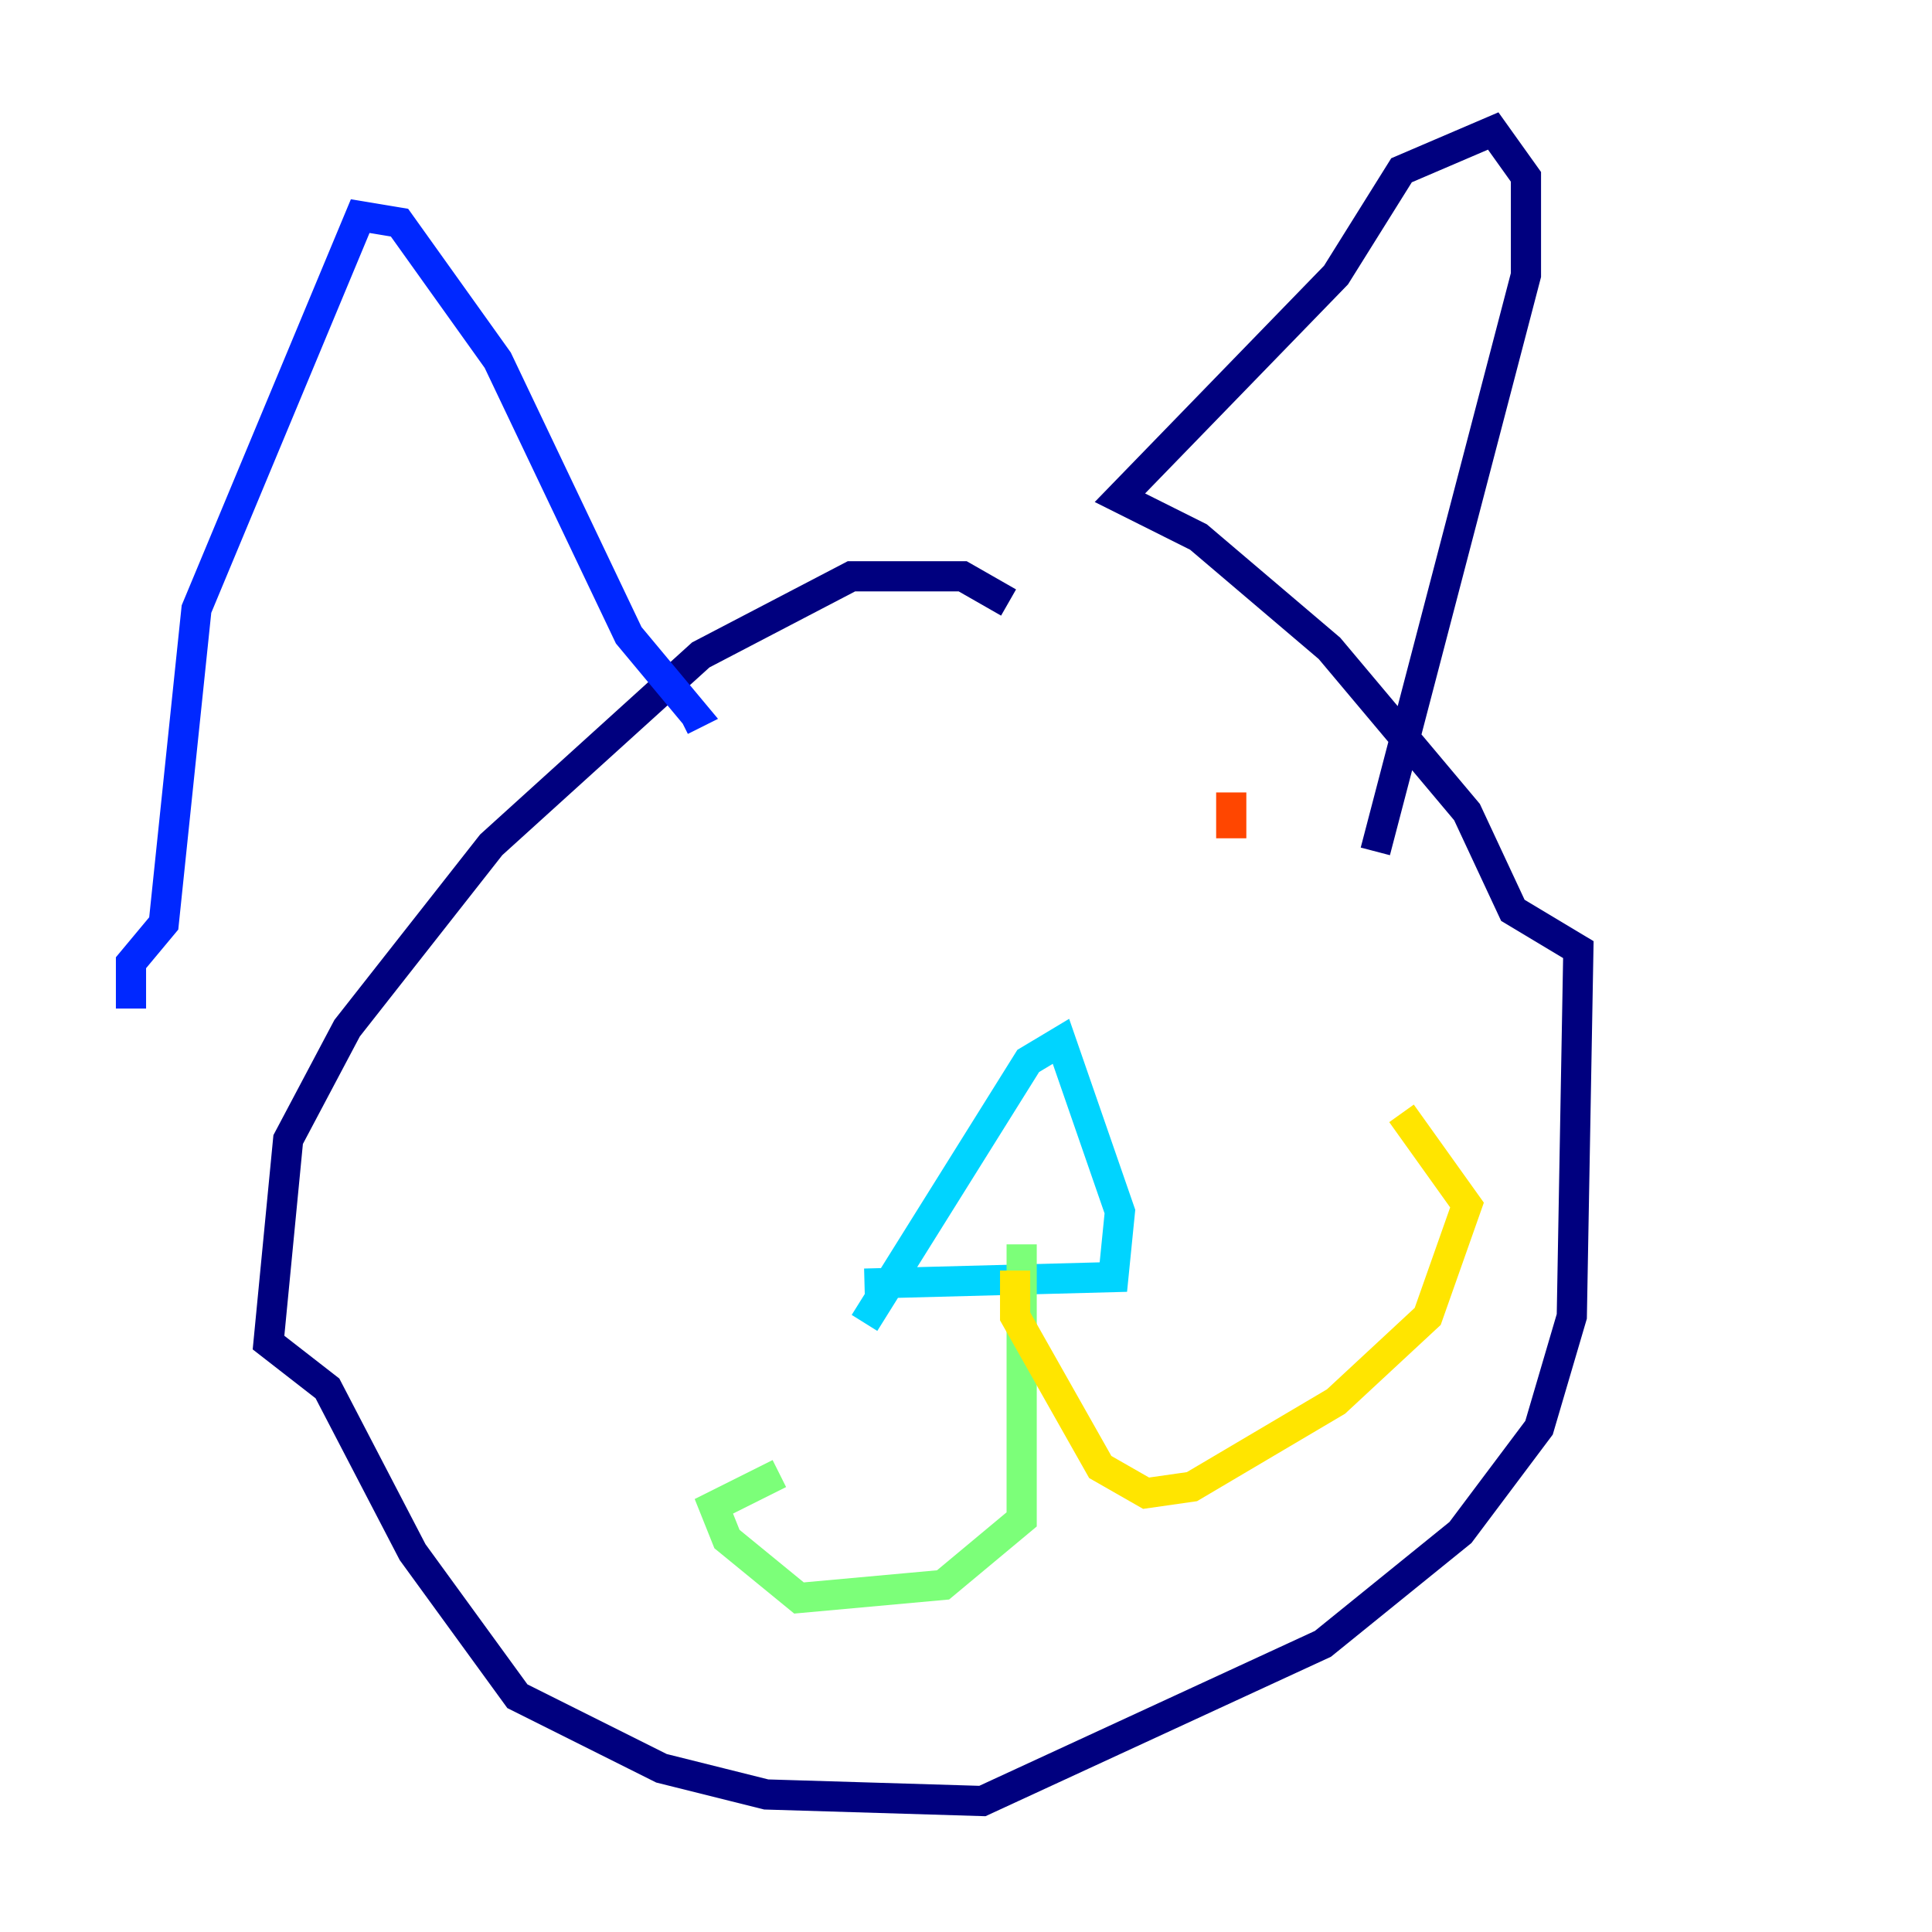<?xml version="1.0" encoding="utf-8" ?>
<svg baseProfile="tiny" height="128" version="1.2" viewBox="0,0,128,128" width="128" xmlns="http://www.w3.org/2000/svg" xmlns:ev="http://www.w3.org/2001/xml-events" xmlns:xlink="http://www.w3.org/1999/xlink"><defs /><polyline fill="none" points="66.82,39.919 63.783,38.183 56.407,38.183 46.427,43.39 32.542,55.973 22.997,68.122 19.091,75.498 17.79,88.949 21.695,91.986 27.336,102.834 34.278,112.38 43.824,117.153 50.766,118.888 65.085,119.322 87.647,108.909 96.759,101.532 101.966,94.59 104.136,87.214 104.57,62.915 100.231,60.312 97.193,53.803 88.081,42.956 79.403,35.58 74.197,32.976 88.515,18.224 92.854,11.281 98.929,8.678 101.098,11.715 101.098,18.224 91.119,56.407" stroke="#00007f" stroke-width="2" /><polyline fill="none" points="8.678,66.82 8.678,63.783 10.848,61.18 13.017,40.352 23.864,14.319 26.468,14.752 32.976,23.864 41.654,42.088 45.993,47.295 45.125,47.729" stroke="#0028ff" stroke-width="2" /><polyline fill="none" points="57.275,87.647 68.122,70.291 70.291,68.99 74.197,80.271 73.763,84.61 57.275,85.044" stroke="#00d4ff" stroke-width="2" /><polyline fill="none" points="67.688,82.441 67.688,100.664 62.481,105.003 52.936,105.871 48.163,101.966 47.295,99.797 51.634,97.627" stroke="#7cff79" stroke-width="2" /><polyline fill="none" points="67.254,84.176 67.254,87.214 72.895,97.193 75.932,98.929 78.969,98.495 88.515,92.854 94.59,87.214 97.193,79.837 92.854,73.763" stroke="#ffe500" stroke-width="2" /><polyline fill="none" points="81.573,52.502 81.573,55.539" stroke="#ff4600" stroke-width="2" /><polyline fill="none" points="48.597,57.275 48.597,57.275" stroke="#7f0000" stroke-width="2" /></svg>